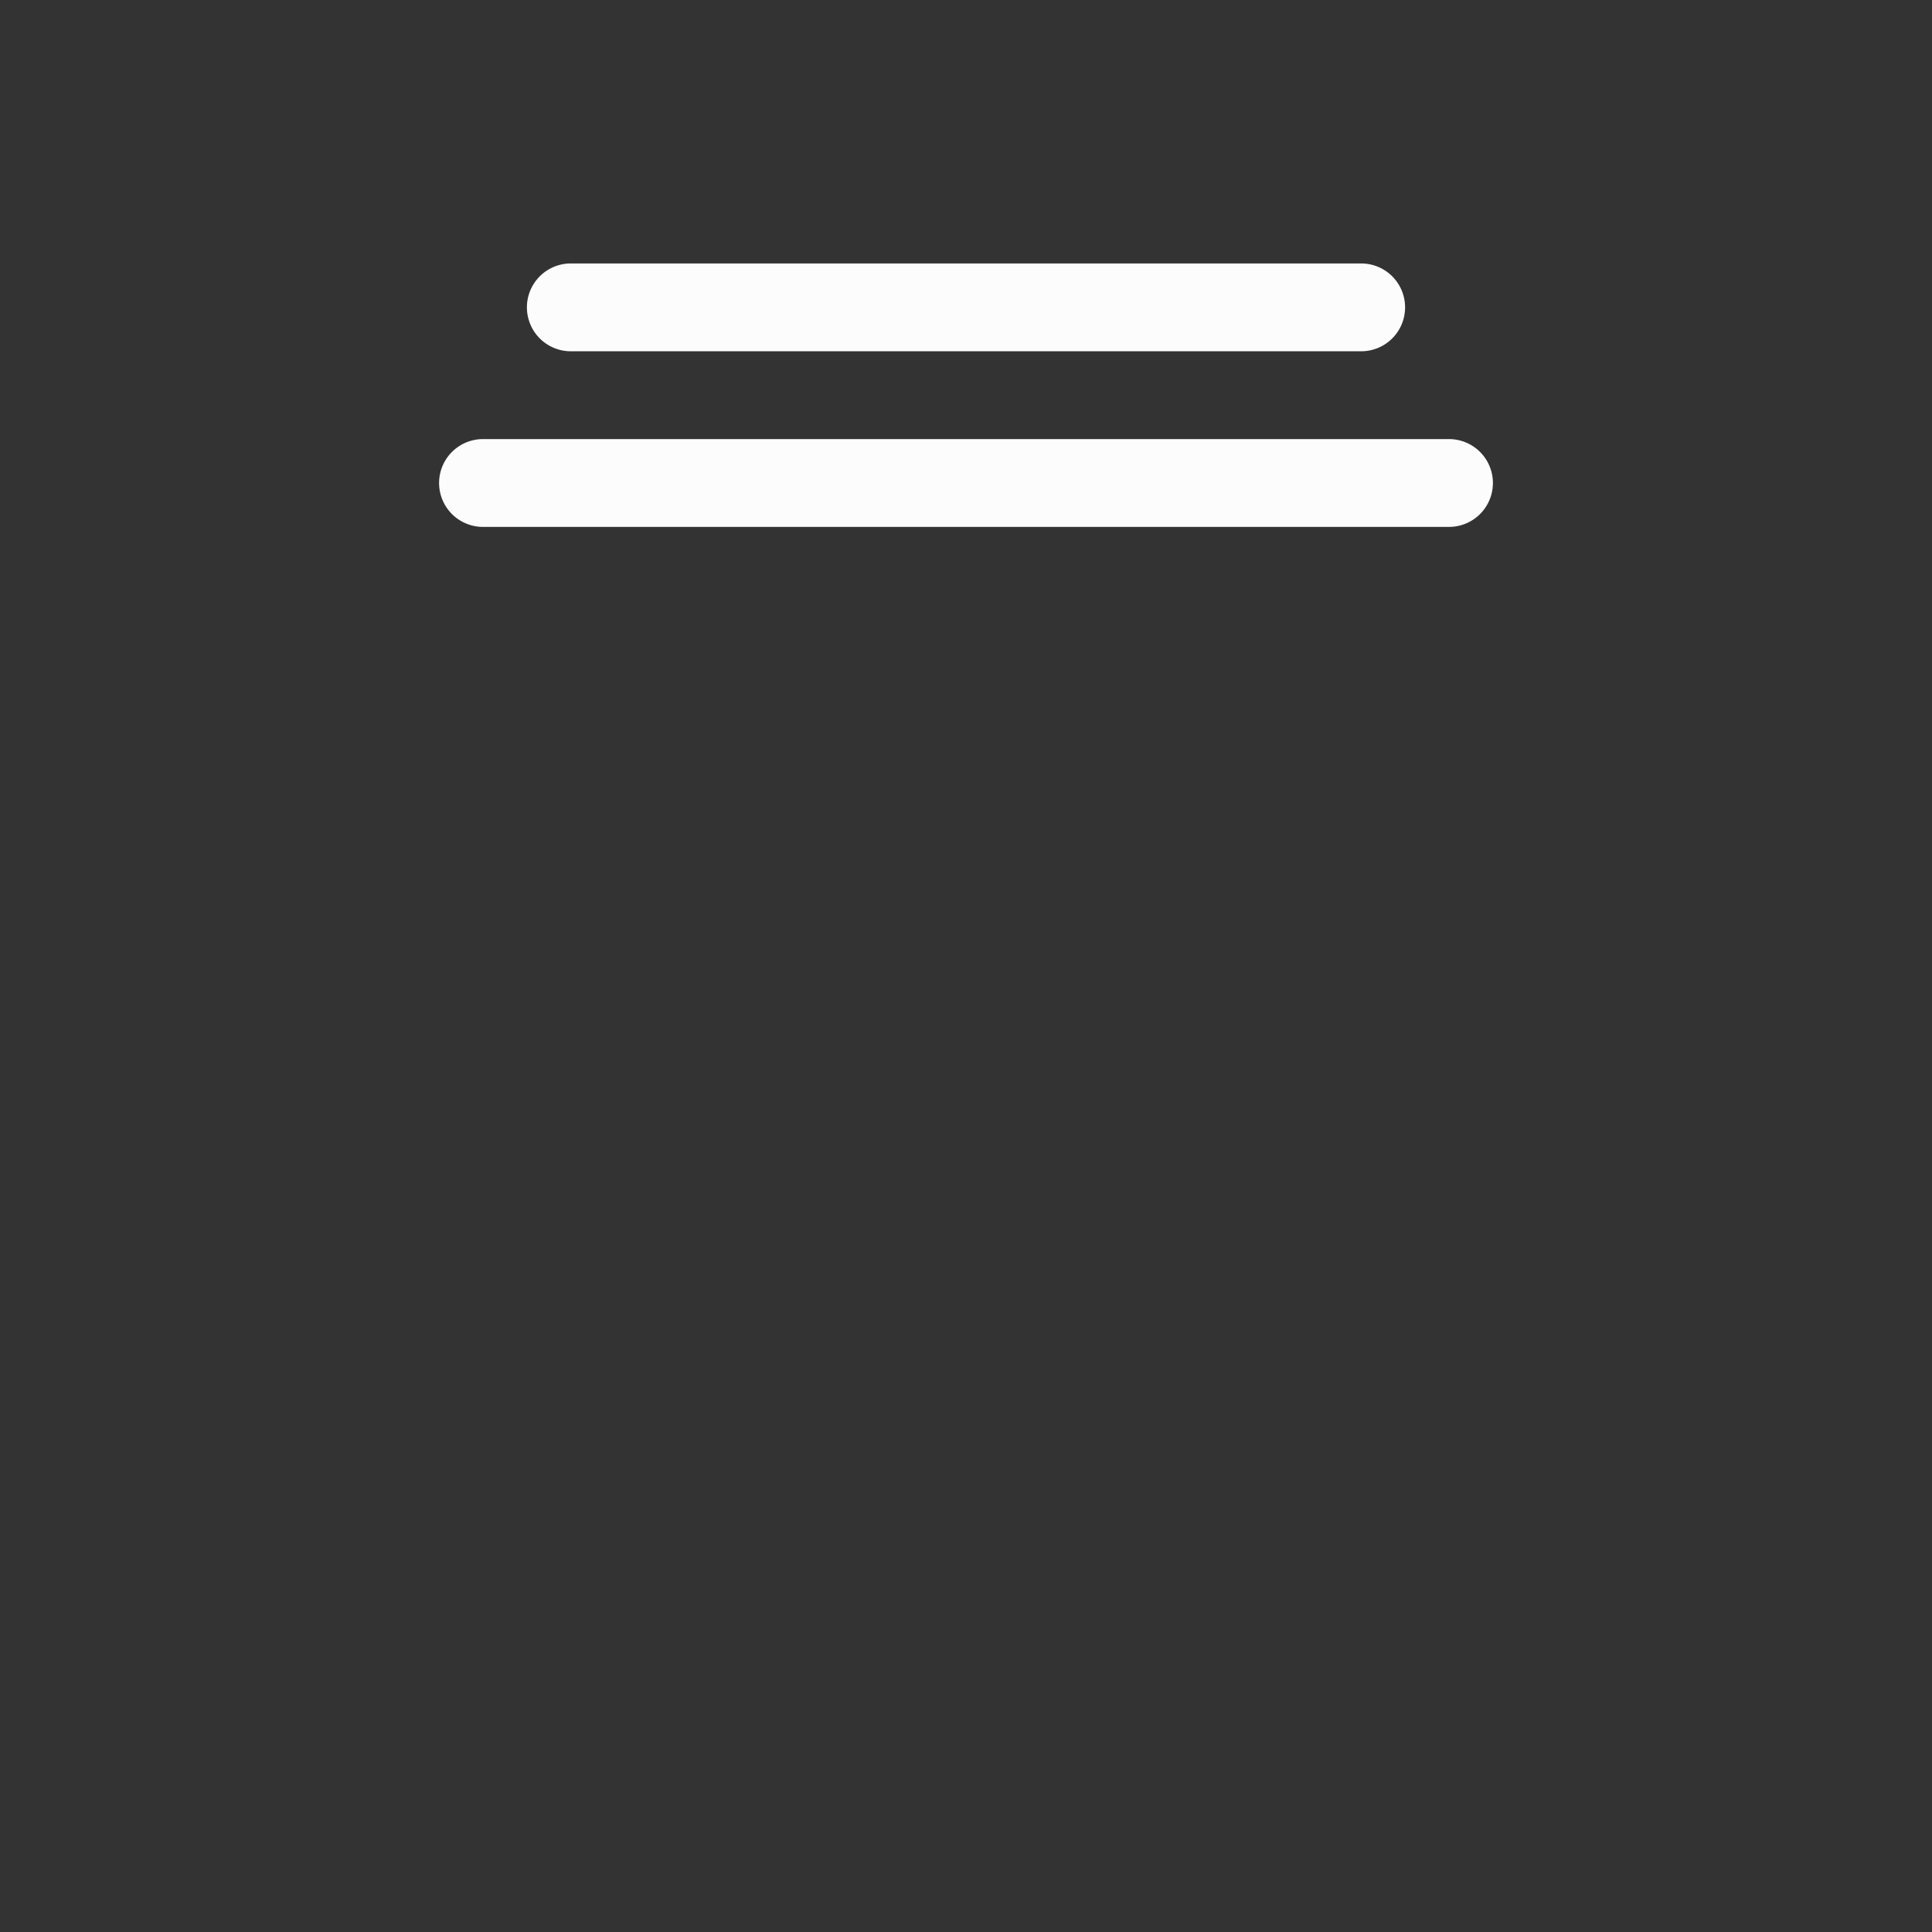 <?xml version='1.0' encoding='ASCII'?>
<svg xmlns="http://www.w3.org/2000/svg" width="16" height="16" viewBox="-3 -3 22 22">
<rect x="-3" y="-3" width="22" height="22" fill="#333333" stroke="none"/>
<defs><style id="current-color-scheme" type="text/css">.ColorScheme-Text{color:#fcfcfc; fill:currentColor;}</style></defs><path fill="currentColor" d="M3.5 0a.499.499 0 1 0 0 1h9a.499.499 0 1 0 0-1zm-1 2a.499.499 0 1 0 0 1h11a.499.499 0 1 0 0-1z" class="ColorScheme-Text" style="fill:currentColor"/>
</svg>
